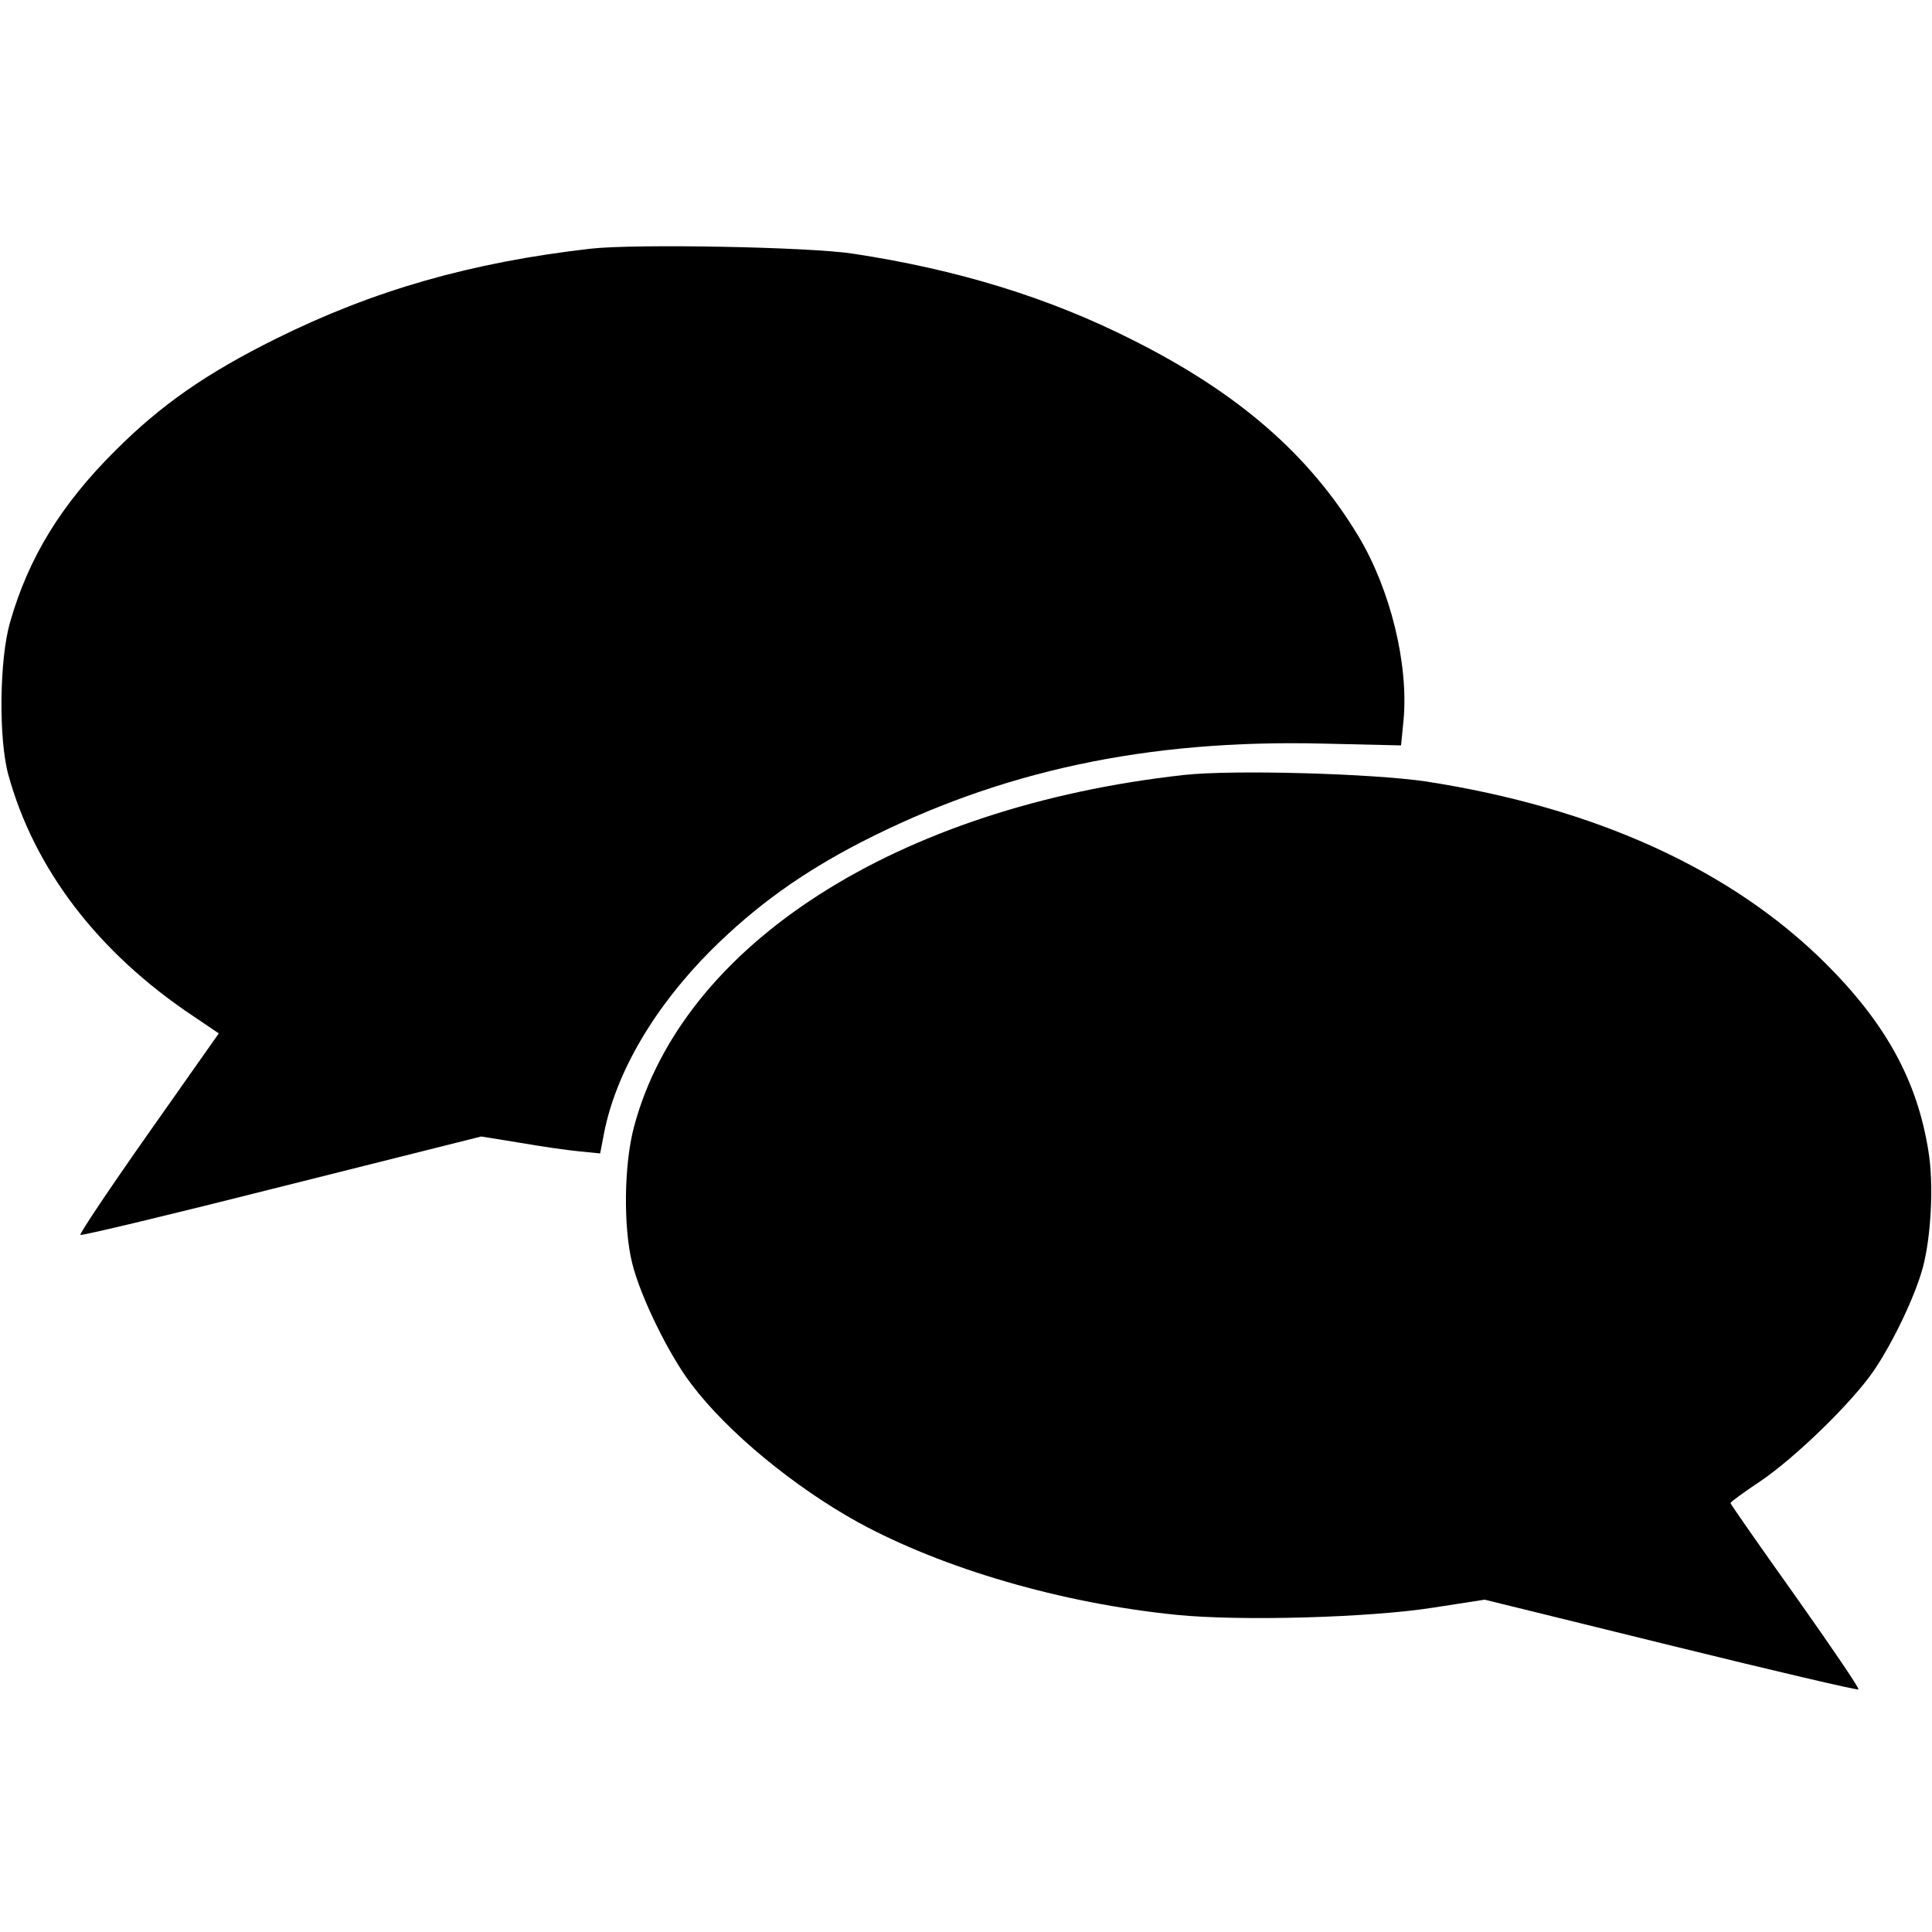 <?xml version="1.0" standalone="no"?>
<!DOCTYPE svg PUBLIC "-//W3C//DTD SVG 20010904//EN"
 "http://www.w3.org/TR/2001/REC-SVG-20010904/DTD/svg10.dtd">
<svg version="1.0" xmlns="http://www.w3.org/2000/svg"
 width="536pt" height="536pt" viewBox="0 0 536 536"
 preserveAspectRatio="xMidYMid meet">
<g transform="translate(0,536) scale(0.1,-0.1)"
fill="#000000" stroke="none">
<path d="M1638 4670 c-331 -38 -601 -115 -873 -250 -193 -96 -318 -183 -445
-310 -151 -150 -241 -298 -292 -476 -30 -104 -32 -324 -5 -423 72 -262 249
-494 513 -670 l71 -48 -195 -277 c-107 -152 -192 -279 -189 -282 3 -3 254 57
558 134 l554 139 105 -17 c58 -10 132 -21 165 -24 l60 -6 11 57 c33 168 140
350 298 508 123 122 251 214 416 299 386 198 794 285 1281 273 l216 -5 7 71
c14 156 -37 362 -125 509 -136 226 -333 398 -629 546 -230 116 -482 194 -772
238 -120 19 -607 28 -730 14z"/>
<path d="M3285 3210 c-795 -88 -1391 -469 -1526 -976 -28 -104 -30 -279 -5
-379 23 -93 102 -254 164 -335 100 -133 285 -285 462 -383 236 -129 565 -225
883 -257 177 -18 537 -8 714 20 l142 22 516 -127 c284 -70 519 -125 521 -122
3 3 -76 119 -175 259 -99 139 -180 255 -180 258 0 3 37 30 82 60 98 66 257
221 316 308 55 81 116 211 136 287 23 88 30 231 15 322 -31 194 -117 352 -284
519 -262 261 -639 433 -1110 506 -149 22 -535 33 -671 18z"/>
</g>
</svg>

